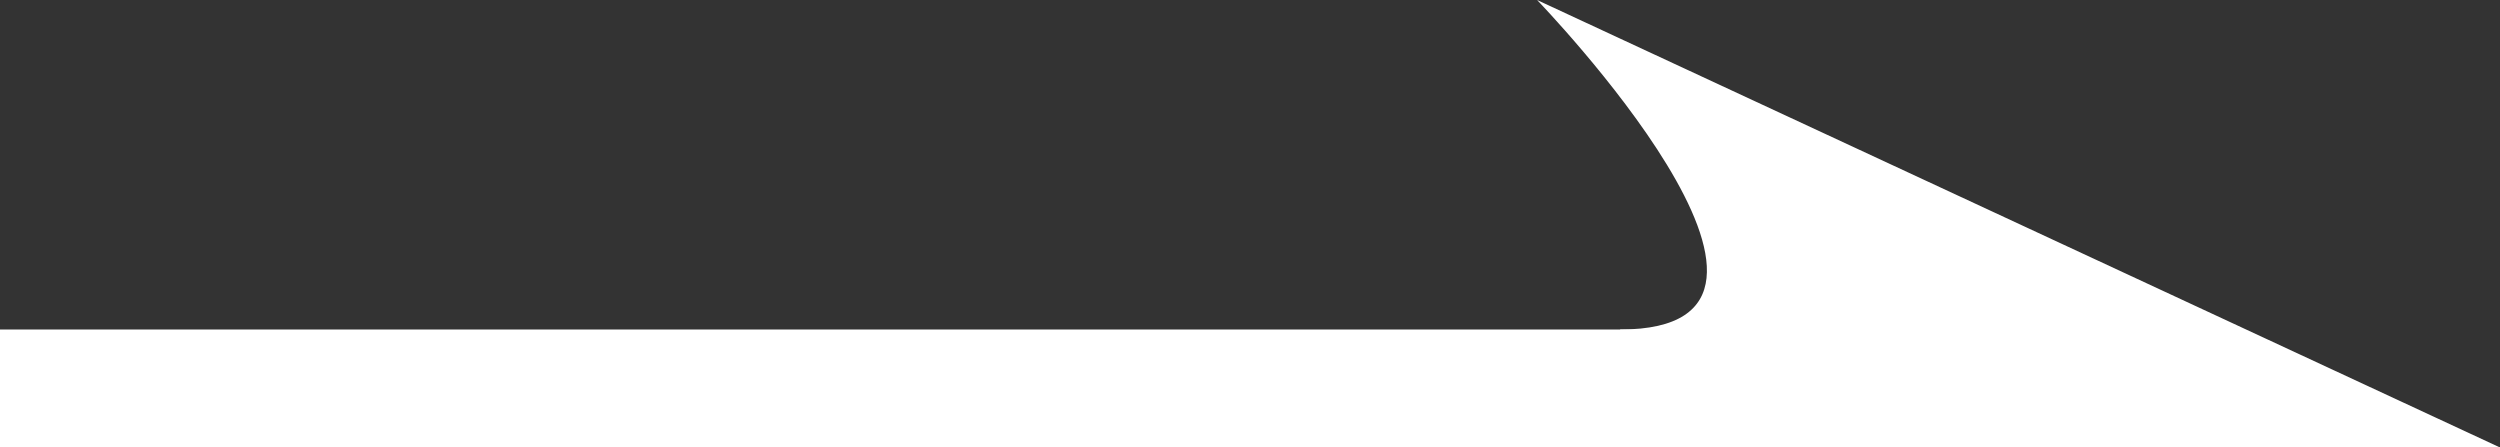 <?xml version="1.0" encoding="utf-8"?>
<!-- Generator: Adobe Illustrator 14.0.0, SVG Export Plug-In . SVG Version: 6.00 Build 43363)  -->
<!DOCTYPE svg PUBLIC "-//W3C//DTD SVG 1.1//EN" "http://www.w3.org/Graphics/SVG/1.1/DTD/svg11.dtd">
<svg version="1.1" id="Layer_1" xmlns="http://www.w3.org/2000/svg" xmlns:xlink="http://www.w3.org/1999/xlink" x="0px" y="0px"
	 width="40.242px" height="7.203px" viewBox="0 0 40.242 7.203" enable-background="new 0 0 40.242 7.203" xml:space="preserve">
<rect x="0" y="0" width="40.242" height="7.203" fill="#333333" stroke="none"/>
<rect y="5.304" fill="#FFFFFF" width="26.32" height="1.898"/>
<path fill="#FFFFFF" d="M26.079,7.203h14.163L24.742,0c0,0,5.129,5.305,1.337,5.304V7.203z"/>
</svg>

